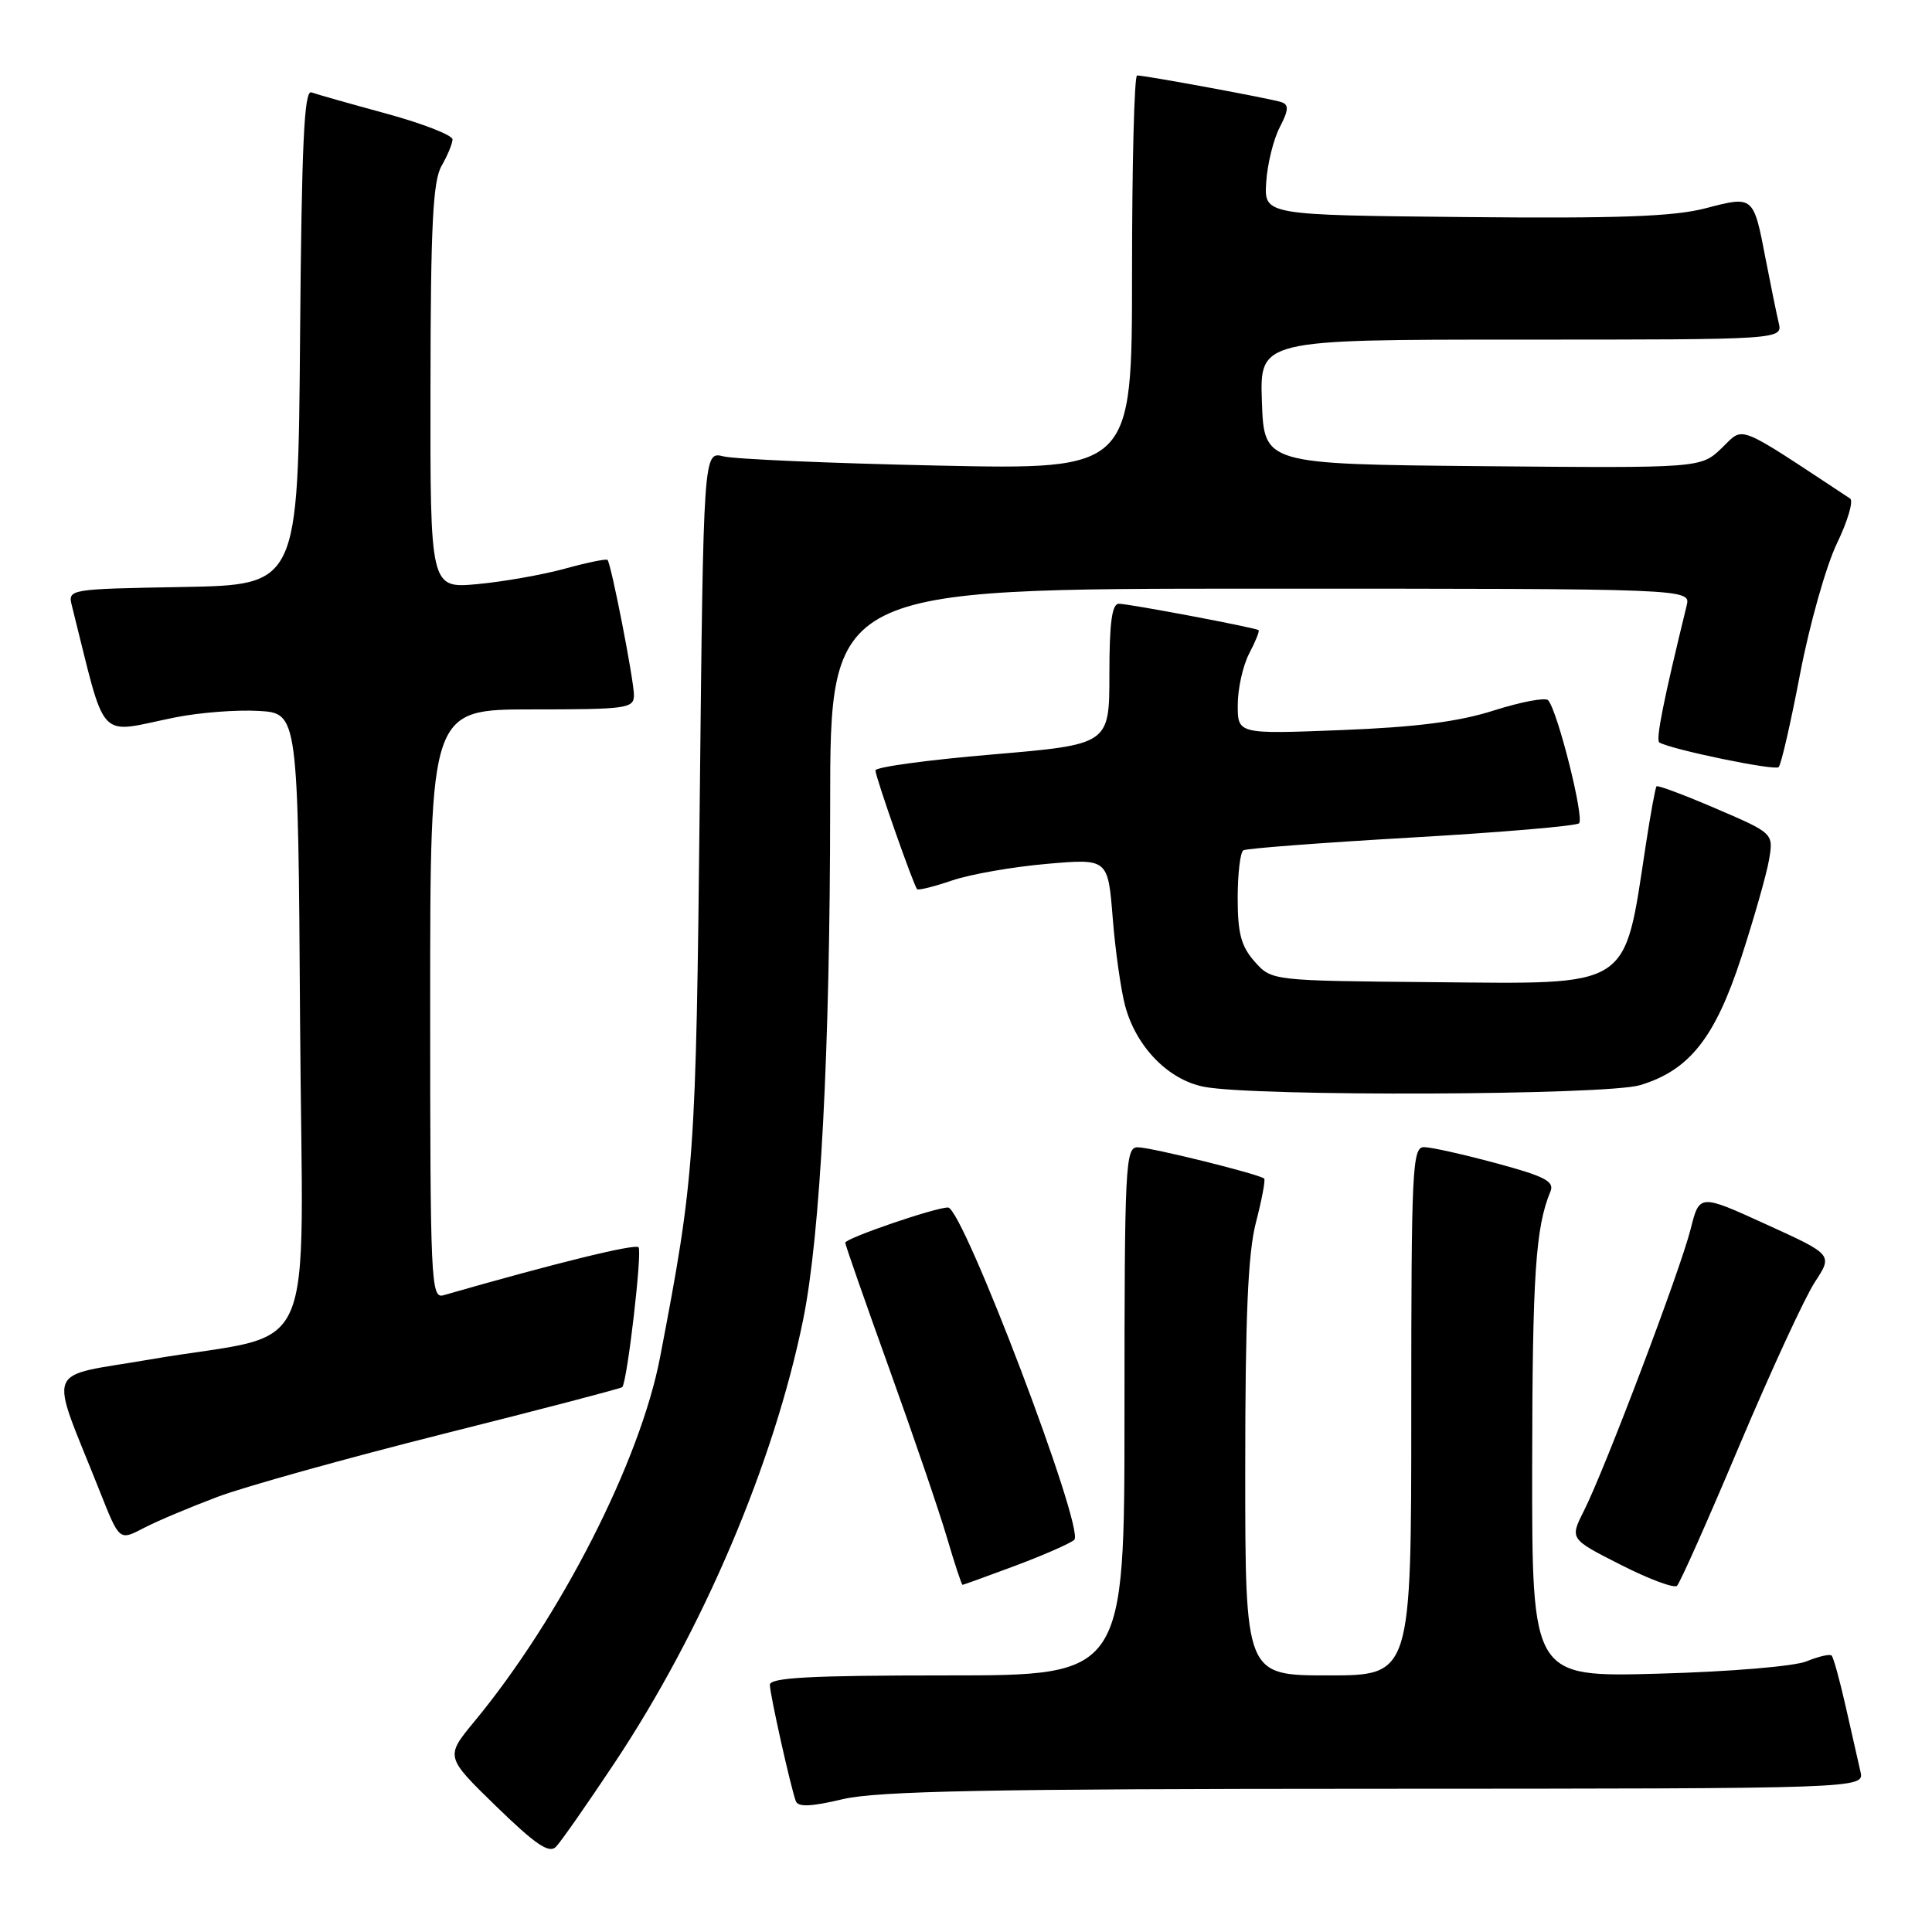 <?xml version="1.0" encoding="UTF-8" standalone="no"?>
<!DOCTYPE svg PUBLIC "-//W3C//DTD SVG 1.1//EN" "http://www.w3.org/Graphics/SVG/1.1/DTD/svg11.dtd" >
<svg xmlns="http://www.w3.org/2000/svg" xmlns:xlink="http://www.w3.org/1999/xlink" version="1.1" viewBox="0 0 256 256">
 <g >
 <path fill="currentColor"
d=" M 81.37 233.69 C 93.12 216.05 102.54 193.91 106.42 174.87 C 108.71 163.60 109.99 139.18 110.00 106.75 C 110.00 78.00 110.00 78.00 167.02 78.00 C 224.04 78.00 224.04 78.00 223.49 80.25 C 220.39 92.92 219.36 98.10 219.88 98.39 C 221.65 99.36 235.18 102.15 235.68 101.65 C 236.01 101.33 237.29 95.74 238.53 89.24 C 239.78 82.73 241.97 74.98 243.40 72.01 C 244.83 69.05 245.62 66.37 245.15 66.06 C 229.77 55.92 231.16 56.47 228.14 59.37 C 225.36 62.03 225.36 62.03 196.43 61.77 C 167.50 61.50 167.50 61.50 167.21 53.25 C 166.92 45.00 166.92 45.00 201.57 45.00 C 236.22 45.00 236.22 45.00 235.68 42.75 C 235.39 41.51 234.62 37.75 233.97 34.39 C 232.34 25.89 232.38 25.93 225.99 27.60 C 221.76 28.70 214.43 28.96 194.00 28.76 C 167.50 28.50 167.50 28.50 167.78 24.14 C 167.93 21.74 168.74 18.47 169.57 16.87 C 170.76 14.57 170.80 13.87 169.78 13.53 C 168.41 13.07 151.79 10.00 150.67 10.00 C 150.30 10.00 150.00 21.75 150.00 36.12 C 150.00 62.24 150.00 62.24 124.25 61.69 C 110.09 61.39 97.31 60.84 95.86 60.47 C 93.21 59.81 93.21 59.81 92.72 106.15 C 92.22 153.63 92.06 155.87 87.46 179.86 C 84.82 193.62 74.27 214.31 62.83 228.14 C 59.00 232.78 59.00 232.78 65.75 239.35 C 70.98 244.43 72.76 245.64 73.67 244.71 C 74.32 244.04 77.78 239.09 81.37 233.69 Z  M 182.27 237.02 C 247.04 237.00 247.04 237.00 246.52 234.75 C 246.23 233.51 245.36 229.64 244.57 226.15 C 243.78 222.65 242.94 219.60 242.70 219.37 C 242.47 219.14 240.98 219.48 239.39 220.13 C 237.75 220.80 229.24 221.51 219.75 221.77 C 203.00 222.23 203.00 222.23 203.02 194.37 C 203.05 168.96 203.46 162.65 205.44 157.88 C 206.00 156.54 204.70 155.87 198.24 154.13 C 193.91 152.96 189.61 152.00 188.68 152.00 C 187.14 152.00 187.00 154.87 187.00 187.00 C 187.00 222.00 187.00 222.00 176.00 222.00 C 165.00 222.00 165.00 222.00 165.00 194.72 C 165.00 174.40 165.36 166.04 166.42 161.97 C 167.20 158.96 167.69 156.36 167.51 156.17 C 166.93 155.60 152.57 152.03 150.75 152.02 C 149.12 152.00 149.00 154.33 149.00 187.00 C 149.00 222.00 149.00 222.00 125.50 222.00 C 107.36 222.00 102.00 222.29 102.01 223.25 C 102.03 224.54 104.72 236.61 105.44 238.64 C 105.74 239.47 107.41 239.41 111.67 238.40 C 116.29 237.32 130.96 237.03 182.27 237.02 Z  M 230.50 191.49 C 234.68 181.60 239.17 171.87 240.48 169.88 C 242.86 166.25 242.86 166.25 234.02 162.23 C 225.19 158.20 225.19 158.20 224.02 162.85 C 222.68 168.23 212.64 194.73 209.87 200.21 C 208.00 203.92 208.00 203.92 214.75 207.34 C 218.46 209.23 221.82 210.48 222.21 210.13 C 222.60 209.77 226.33 201.39 230.50 191.49 Z  M 134.63 207.43 C 138.41 206.01 141.88 204.48 142.35 204.03 C 143.78 202.64 127.58 160.00 125.62 160.00 C 123.89 160.00 112.00 164.08 112.00 164.67 C 112.00 164.94 114.62 172.44 117.82 181.33 C 121.02 190.22 124.47 200.31 125.48 203.75 C 126.49 207.19 127.42 210.00 127.54 210.00 C 127.66 210.00 130.85 208.84 134.63 207.43 Z  M 28.83 198.34 C 32.44 196.98 45.93 193.22 58.81 189.98 C 71.70 186.75 82.34 183.96 82.46 183.80 C 83.14 182.88 85.12 165.79 84.61 165.27 C 84.11 164.78 73.55 167.38 58.75 171.63 C 57.10 172.10 57.00 169.80 57.00 133.07 C 57.00 94.00 57.00 94.00 70.50 94.00 C 83.08 94.00 84.00 93.87 84.00 92.11 C 84.00 90.13 80.99 74.73 80.50 74.19 C 80.34 74.02 77.80 74.54 74.86 75.35 C 71.91 76.16 66.69 77.08 63.25 77.40 C 57.00 77.97 57.00 77.97 57.04 51.23 C 57.06 29.94 57.36 23.99 58.50 22.00 C 59.29 20.62 59.95 19.04 59.96 18.48 C 59.98 17.92 56.06 16.39 51.25 15.07 C 46.44 13.76 41.94 12.49 41.26 12.24 C 40.30 11.90 39.97 19.08 39.76 44.65 C 39.50 77.50 39.50 77.50 24.24 77.78 C 9.02 78.05 8.98 78.06 9.53 80.28 C 14.20 98.83 12.67 97.18 23.26 95.05 C 26.42 94.42 31.37 94.03 34.26 94.20 C 39.50 94.50 39.50 94.50 39.76 135.20 C 40.06 182.04 42.64 176.21 19.92 180.13 C 5.66 182.59 6.45 180.55 13.16 197.45 C 15.88 204.28 15.75 204.18 19.19 202.40 C 20.89 201.52 25.22 199.70 28.83 198.34 Z  M 217.31 143.79 C 223.84 141.83 227.24 137.54 230.72 126.89 C 232.40 121.73 234.06 115.91 234.40 113.96 C 235.01 110.42 235.01 110.42 227.40 107.15 C 223.21 105.35 219.66 104.02 219.50 104.19 C 219.34 104.36 218.70 107.88 218.07 112.00 C 215.14 131.20 216.42 130.38 189.74 130.14 C 168.50 129.95 168.50 129.95 166.25 127.42 C 164.46 125.40 164.00 123.69 164.00 119.00 C 164.00 115.77 164.34 112.92 164.75 112.67 C 165.16 112.42 175.18 111.66 187.00 110.98 C 198.82 110.30 208.83 109.45 209.23 109.09 C 209.97 108.43 206.37 94.12 205.13 92.78 C 204.76 92.39 201.55 93.00 197.98 94.13 C 193.30 95.63 187.68 96.35 177.75 96.74 C 164.00 97.28 164.00 97.28 164.01 93.39 C 164.01 91.25 164.69 88.20 165.52 86.60 C 166.36 85.01 166.92 83.61 166.77 83.50 C 166.32 83.16 149.58 80.00 148.25 80.00 C 147.34 80.00 147.00 82.53 147.00 89.33 C 147.00 98.65 147.00 98.65 131.50 99.97 C 122.97 100.69 116.00 101.64 116.00 102.08 C 116.00 102.93 121.03 117.27 121.52 117.82 C 121.68 118.00 123.78 117.48 126.18 116.66 C 128.58 115.84 134.21 114.86 138.68 114.47 C 146.81 113.76 146.81 113.76 147.44 121.63 C 147.78 125.96 148.53 131.21 149.09 133.29 C 150.55 138.73 154.82 143.10 159.56 144.01 C 166.37 145.32 212.79 145.14 217.31 143.79 Z "/>
</g>
</svg>